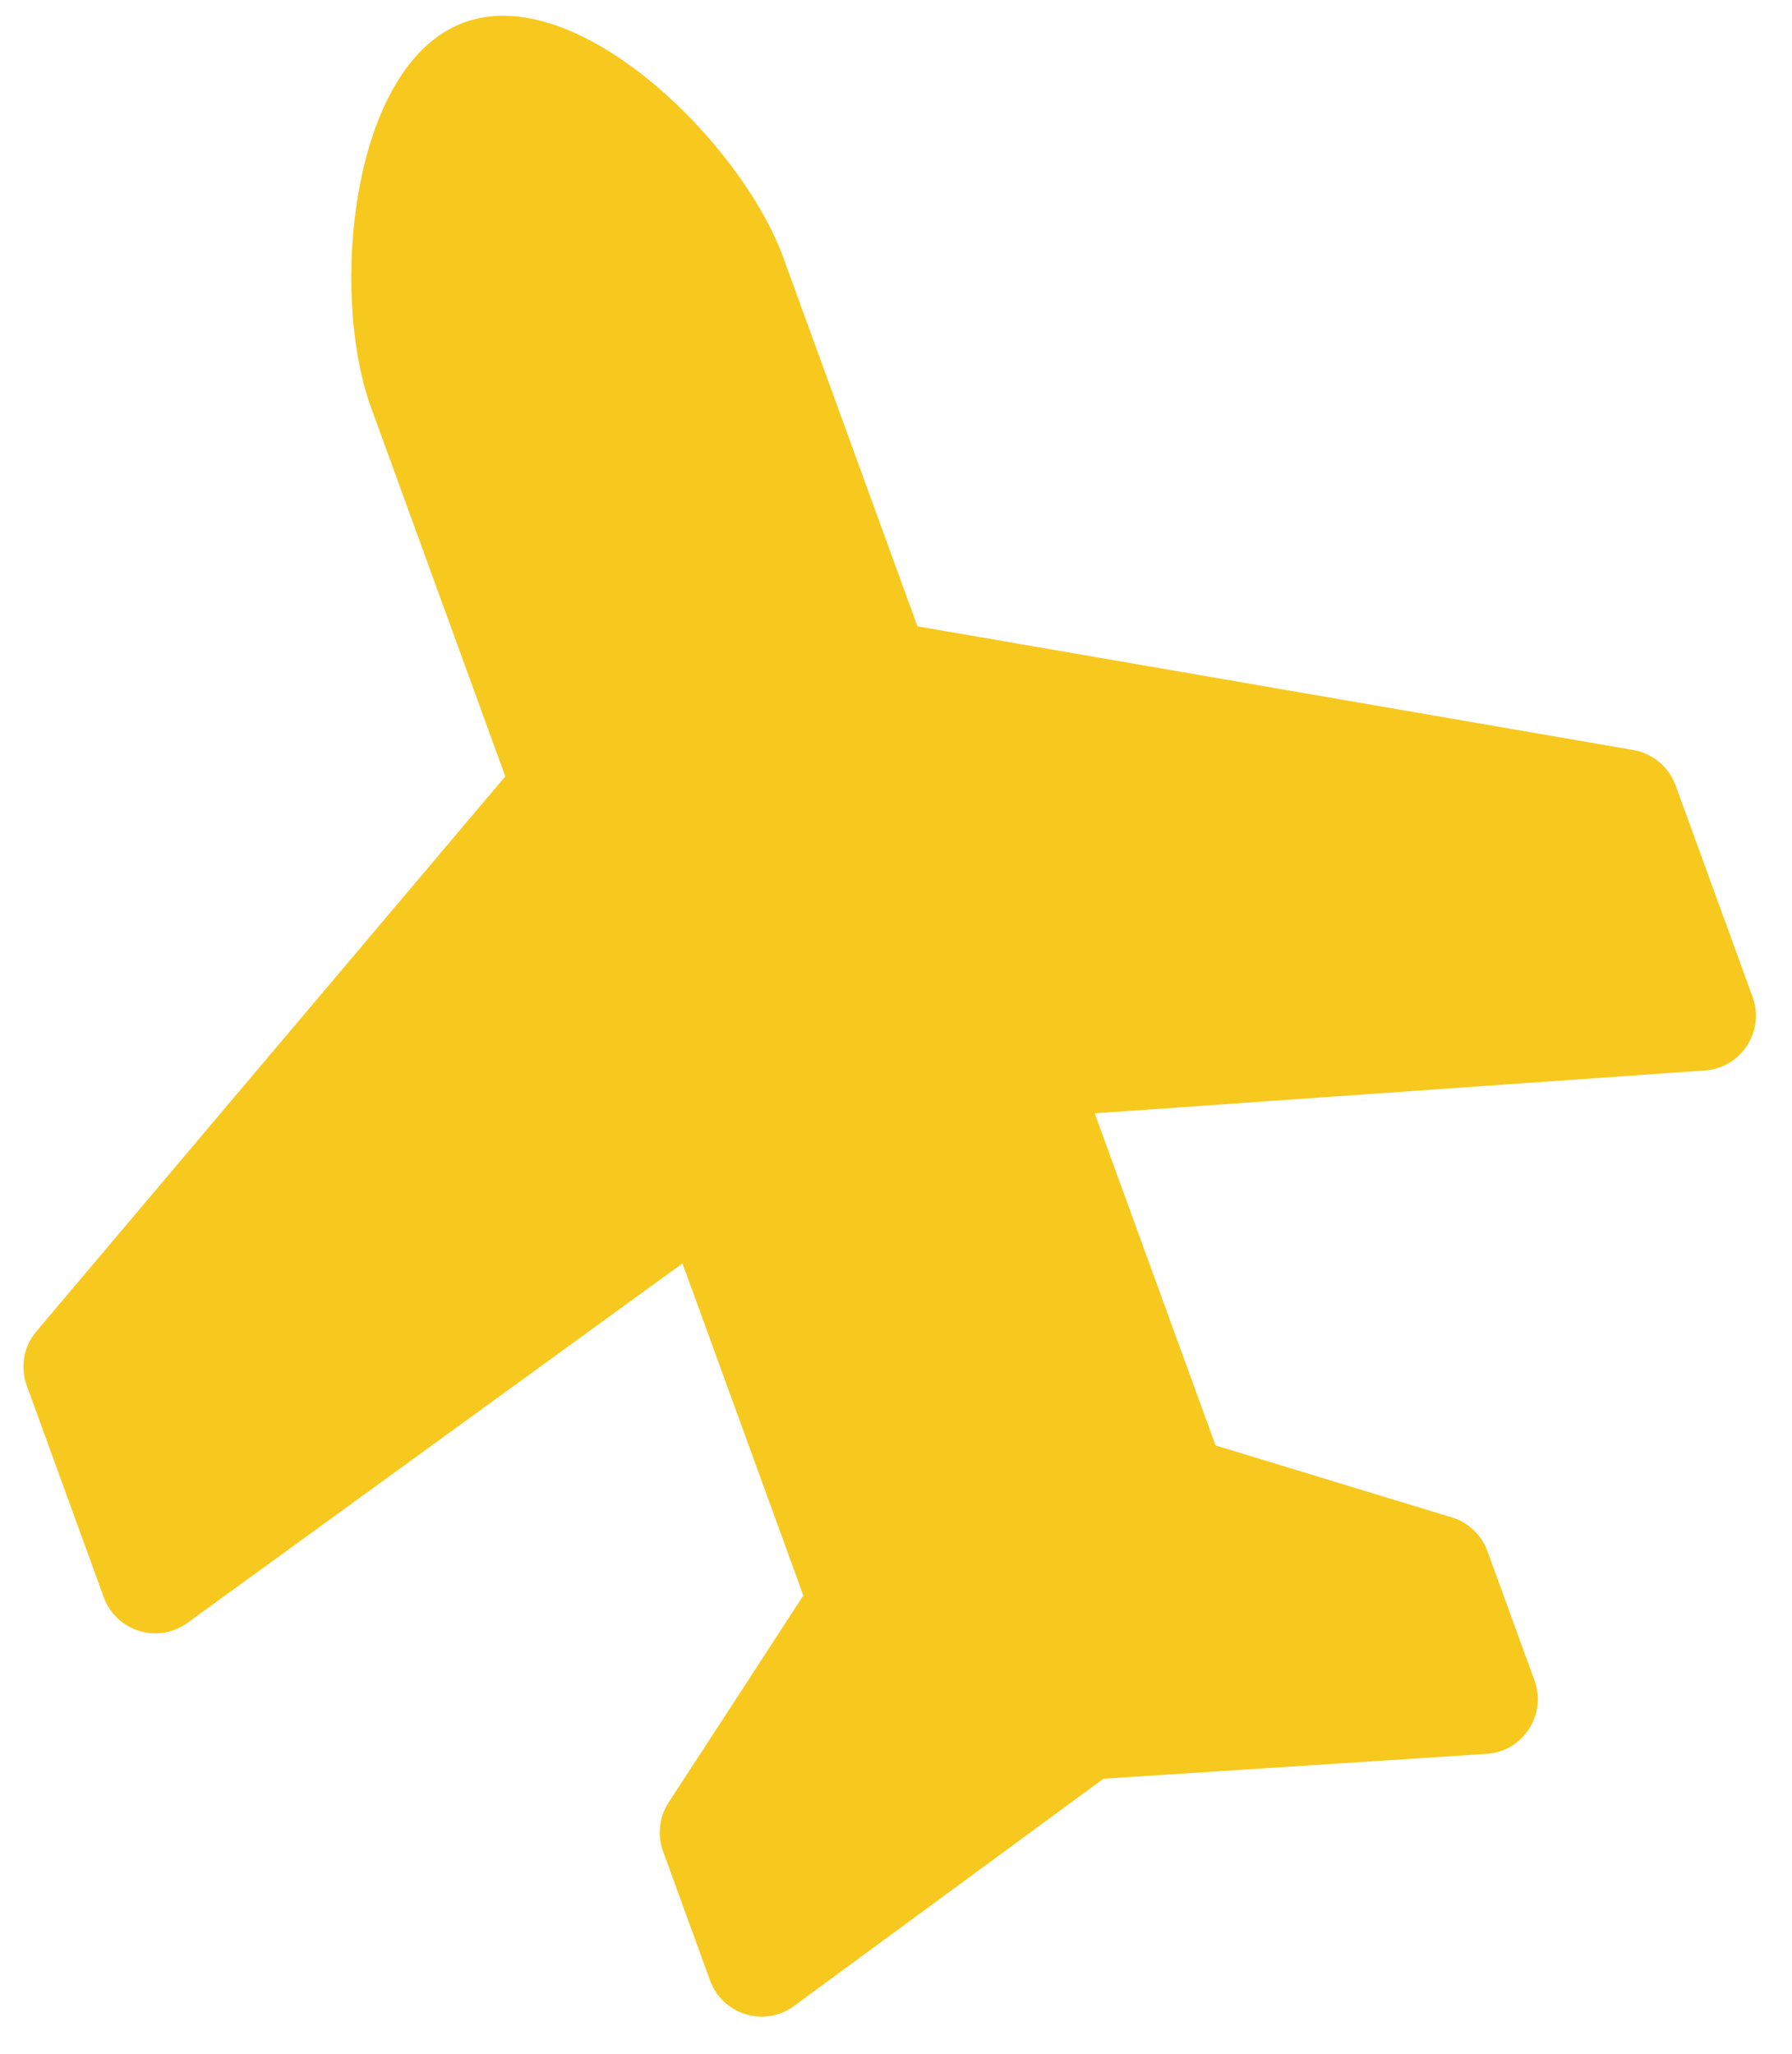<svg width="48" height="55" viewBox="0 0 48 55" fill="none" xmlns="http://www.w3.org/2000/svg">
<path d="M9.937 10.909L13.534 20.792L0.975 35.654C0.808 35.852 0.696 36.091 0.65 36.346C0.605 36.602 0.628 36.865 0.717 37.109L2.778 42.773C3.113 43.692 4.231 44.036 5.021 43.462L18.281 33.835L21.518 42.729L17.909 48.272C17.657 48.66 17.602 49.145 17.76 49.58L19.019 53.038C19.346 53.938 20.43 54.291 21.222 53.756L29.557 47.636L39.875 46.967C40.826 46.868 41.429 45.901 41.101 45L39.843 41.543C39.684 41.107 39.331 40.771 38.888 40.637L32.56 38.71L29.323 29.816L45.668 28.668C46.642 28.599 47.278 27.617 46.944 26.698L44.883 21.034C44.702 20.538 44.269 20.176 43.75 20.086L24.575 16.773L20.979 6.891C19.866 3.834 15.486 -0.51 12.437 0.599C9.387 1.709 8.825 7.853 9.937 10.909Z" fill="#F7C91F"/>
</svg>
